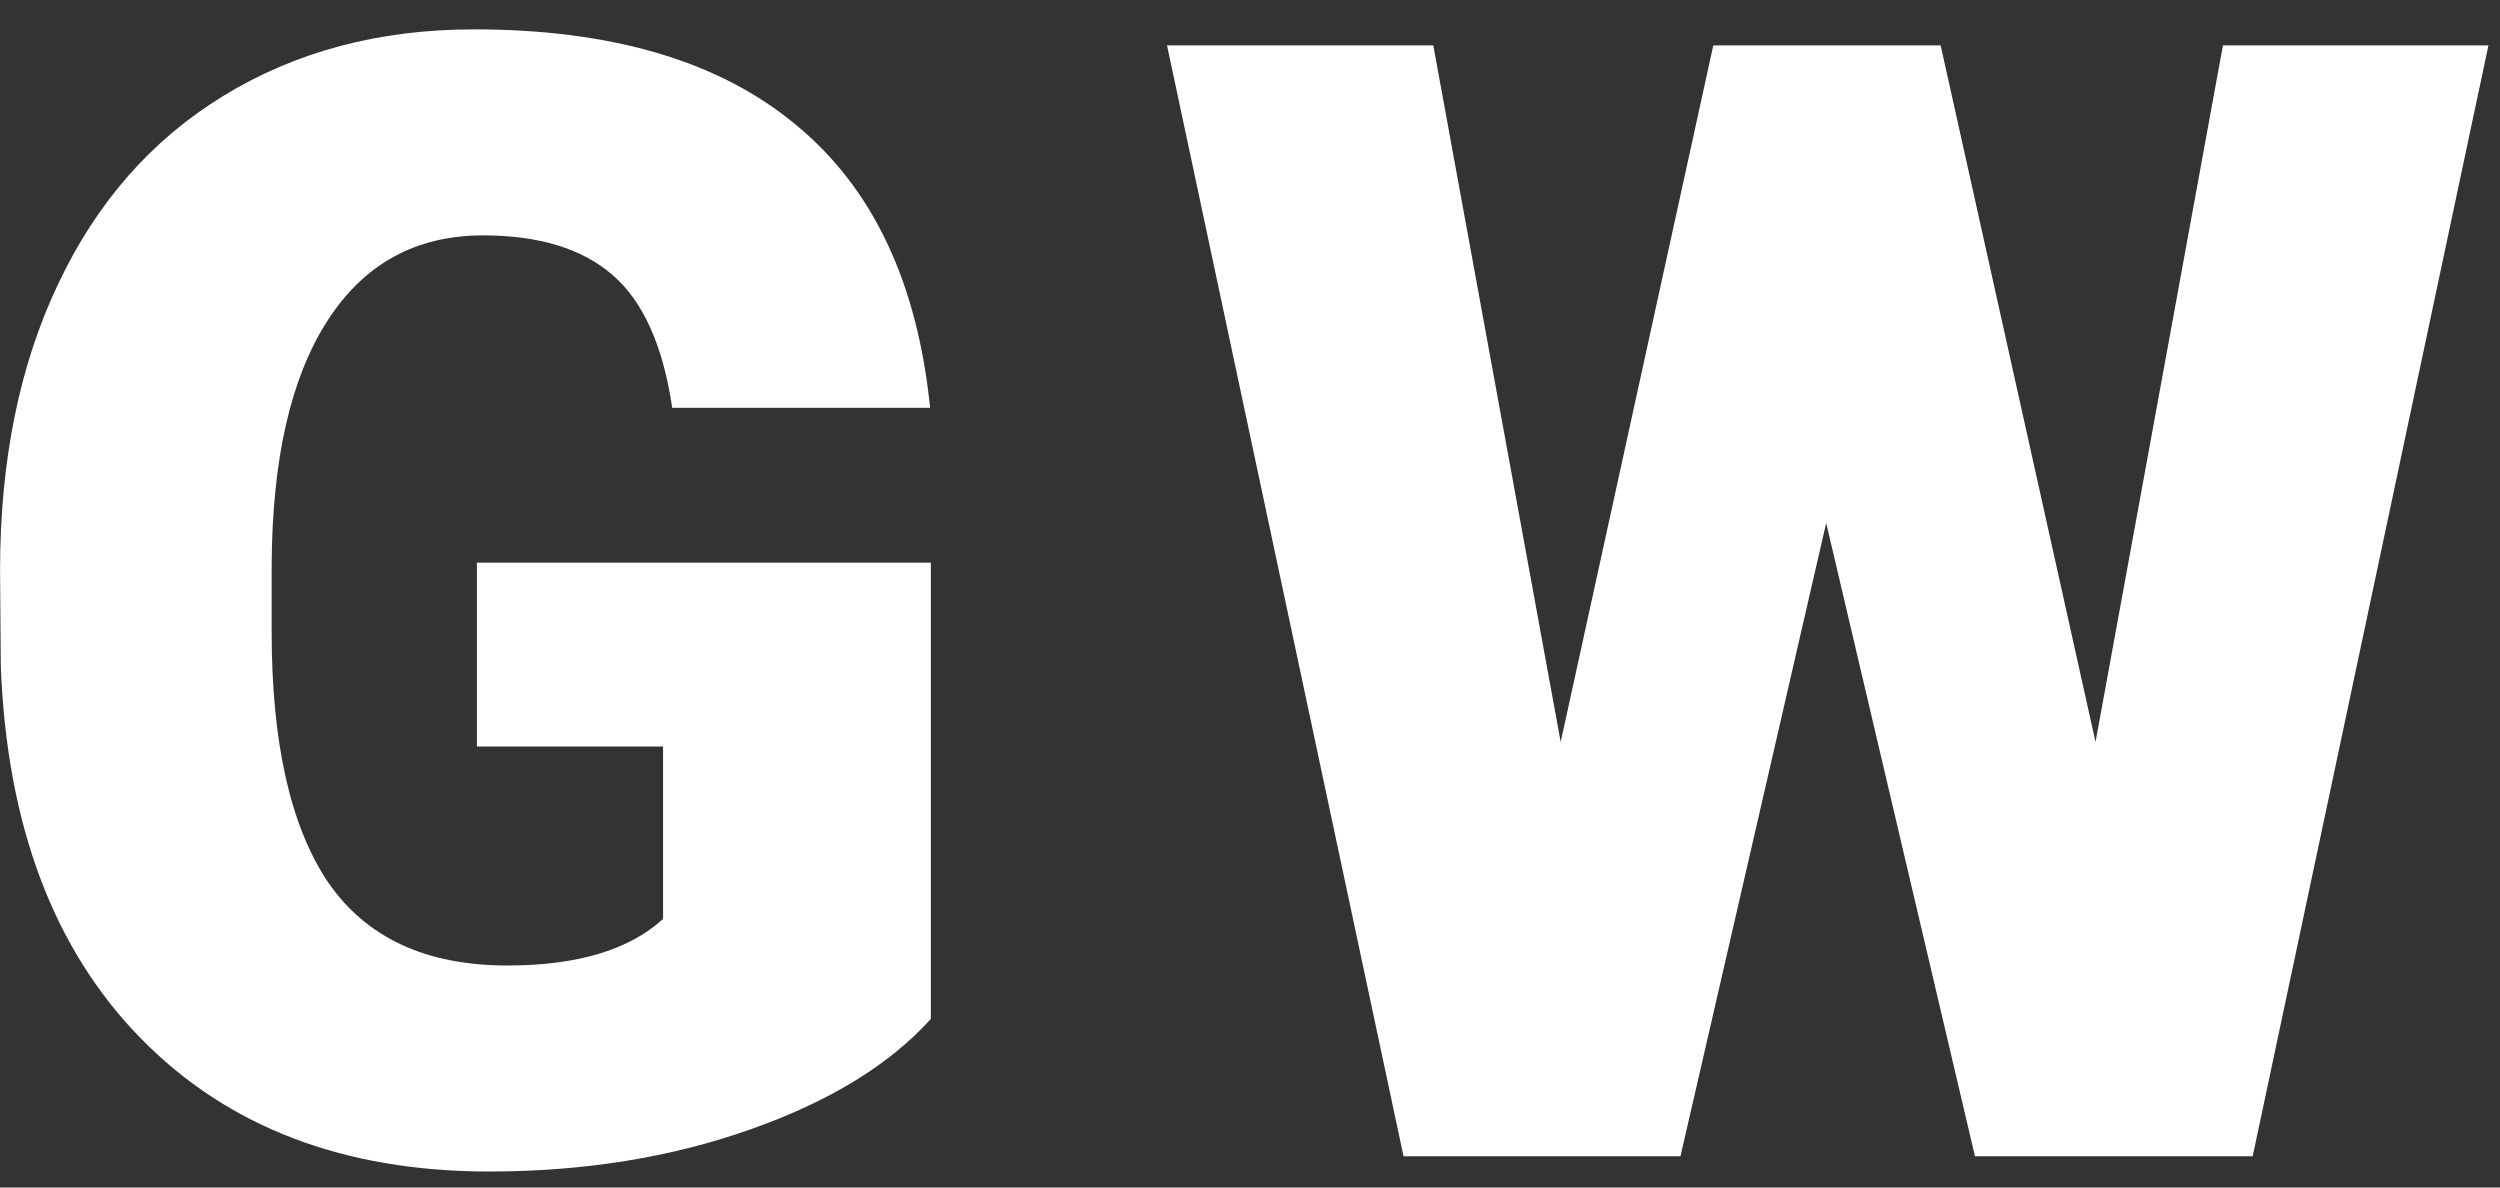 <svg width="80" height="38" viewBox="0 0 80 38" fill="none" xmlns="http://www.w3.org/2000/svg">
<rect x="0" y="0" width="80" height="38" fill="#333333" stroke="none"/>
<path d="M29.787 32.605C28.469 34.07 26.54 35.25 24.001 36.145C21.462 37.041 18.679 37.488 15.651 37.488C10.996 37.488 7.277 36.064 4.494 33.216C1.711 30.367 0.222 26.404 0.026 21.326L0.002 18.25C0.002 14.751 0.62 11.699 1.857 9.095C3.094 6.474 4.86 4.464 7.155 3.064C9.466 1.648 12.136 0.94 15.163 0.94C19.59 0.94 23.024 1.958 25.466 3.992C27.924 6.01 29.356 9.03 29.763 13.05H21.511C21.218 11.064 20.583 9.648 19.606 8.802C18.63 7.955 17.246 7.532 15.456 7.532C13.308 7.532 11.648 8.444 10.476 10.267C9.304 12.089 8.71 14.694 8.693 18.079V20.227C8.693 23.776 9.296 26.445 10.5 28.235C11.721 30.009 13.633 30.896 16.237 30.896C18.467 30.896 20.127 30.4 21.218 29.407V23.89H15.261V18.006H29.787V32.605ZM67.057 23.743L71.134 1.453H79.63L72.086 37H63.199L58.438 16.736L53.775 37H44.913L37.345 1.453H45.865L49.942 23.743L54.825 1.453H62.101L67.057 23.743Z" fill="white"/>
</svg>

